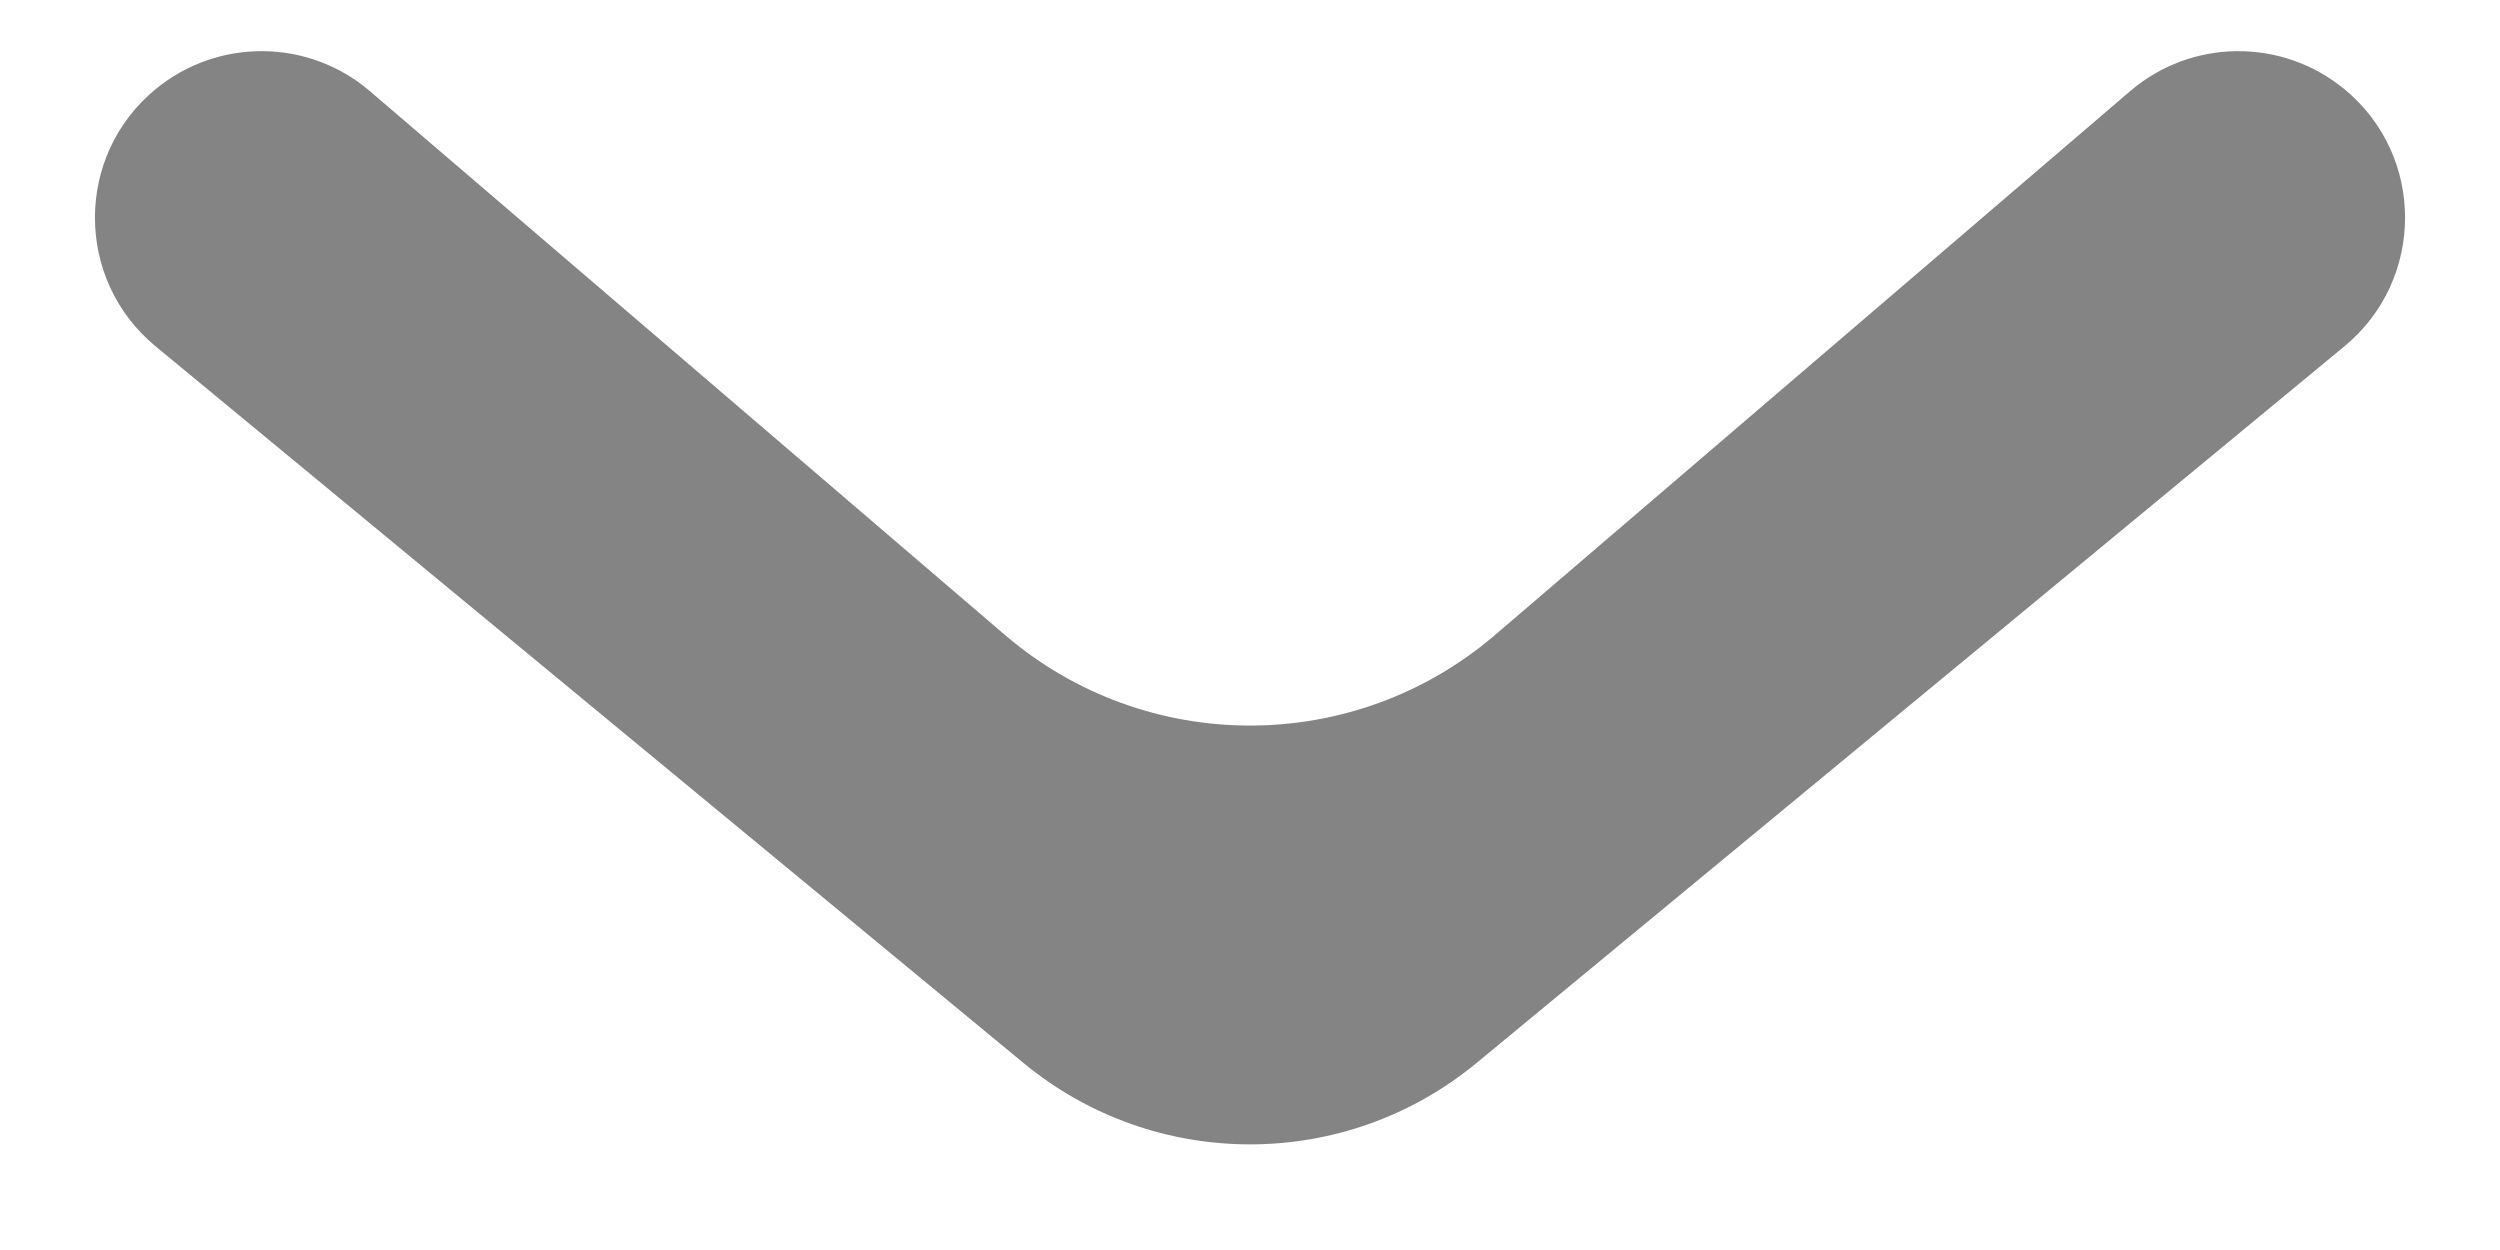 <svg width="10" height="5" viewBox="0 0 10 5" fill="none" xmlns="http://www.w3.org/2000/svg">
<path fill-rule="evenodd" clip-rule="evenodd" d="M8.52 0.365C8.766 0.154 9.128 0.151 9.378 0.357C9.701 0.623 9.701 1.118 9.378 1.385L5.906 4.252C5.38 4.686 4.62 4.686 4.094 4.252L0.622 1.385C0.299 1.118 0.299 0.623 0.622 0.357C0.872 0.151 1.234 0.154 1.48 0.365L4.02 2.54C4.584 3.023 5.416 3.023 5.98 2.54L8.52 0.365Z" fill="#848484"/>
</svg>

